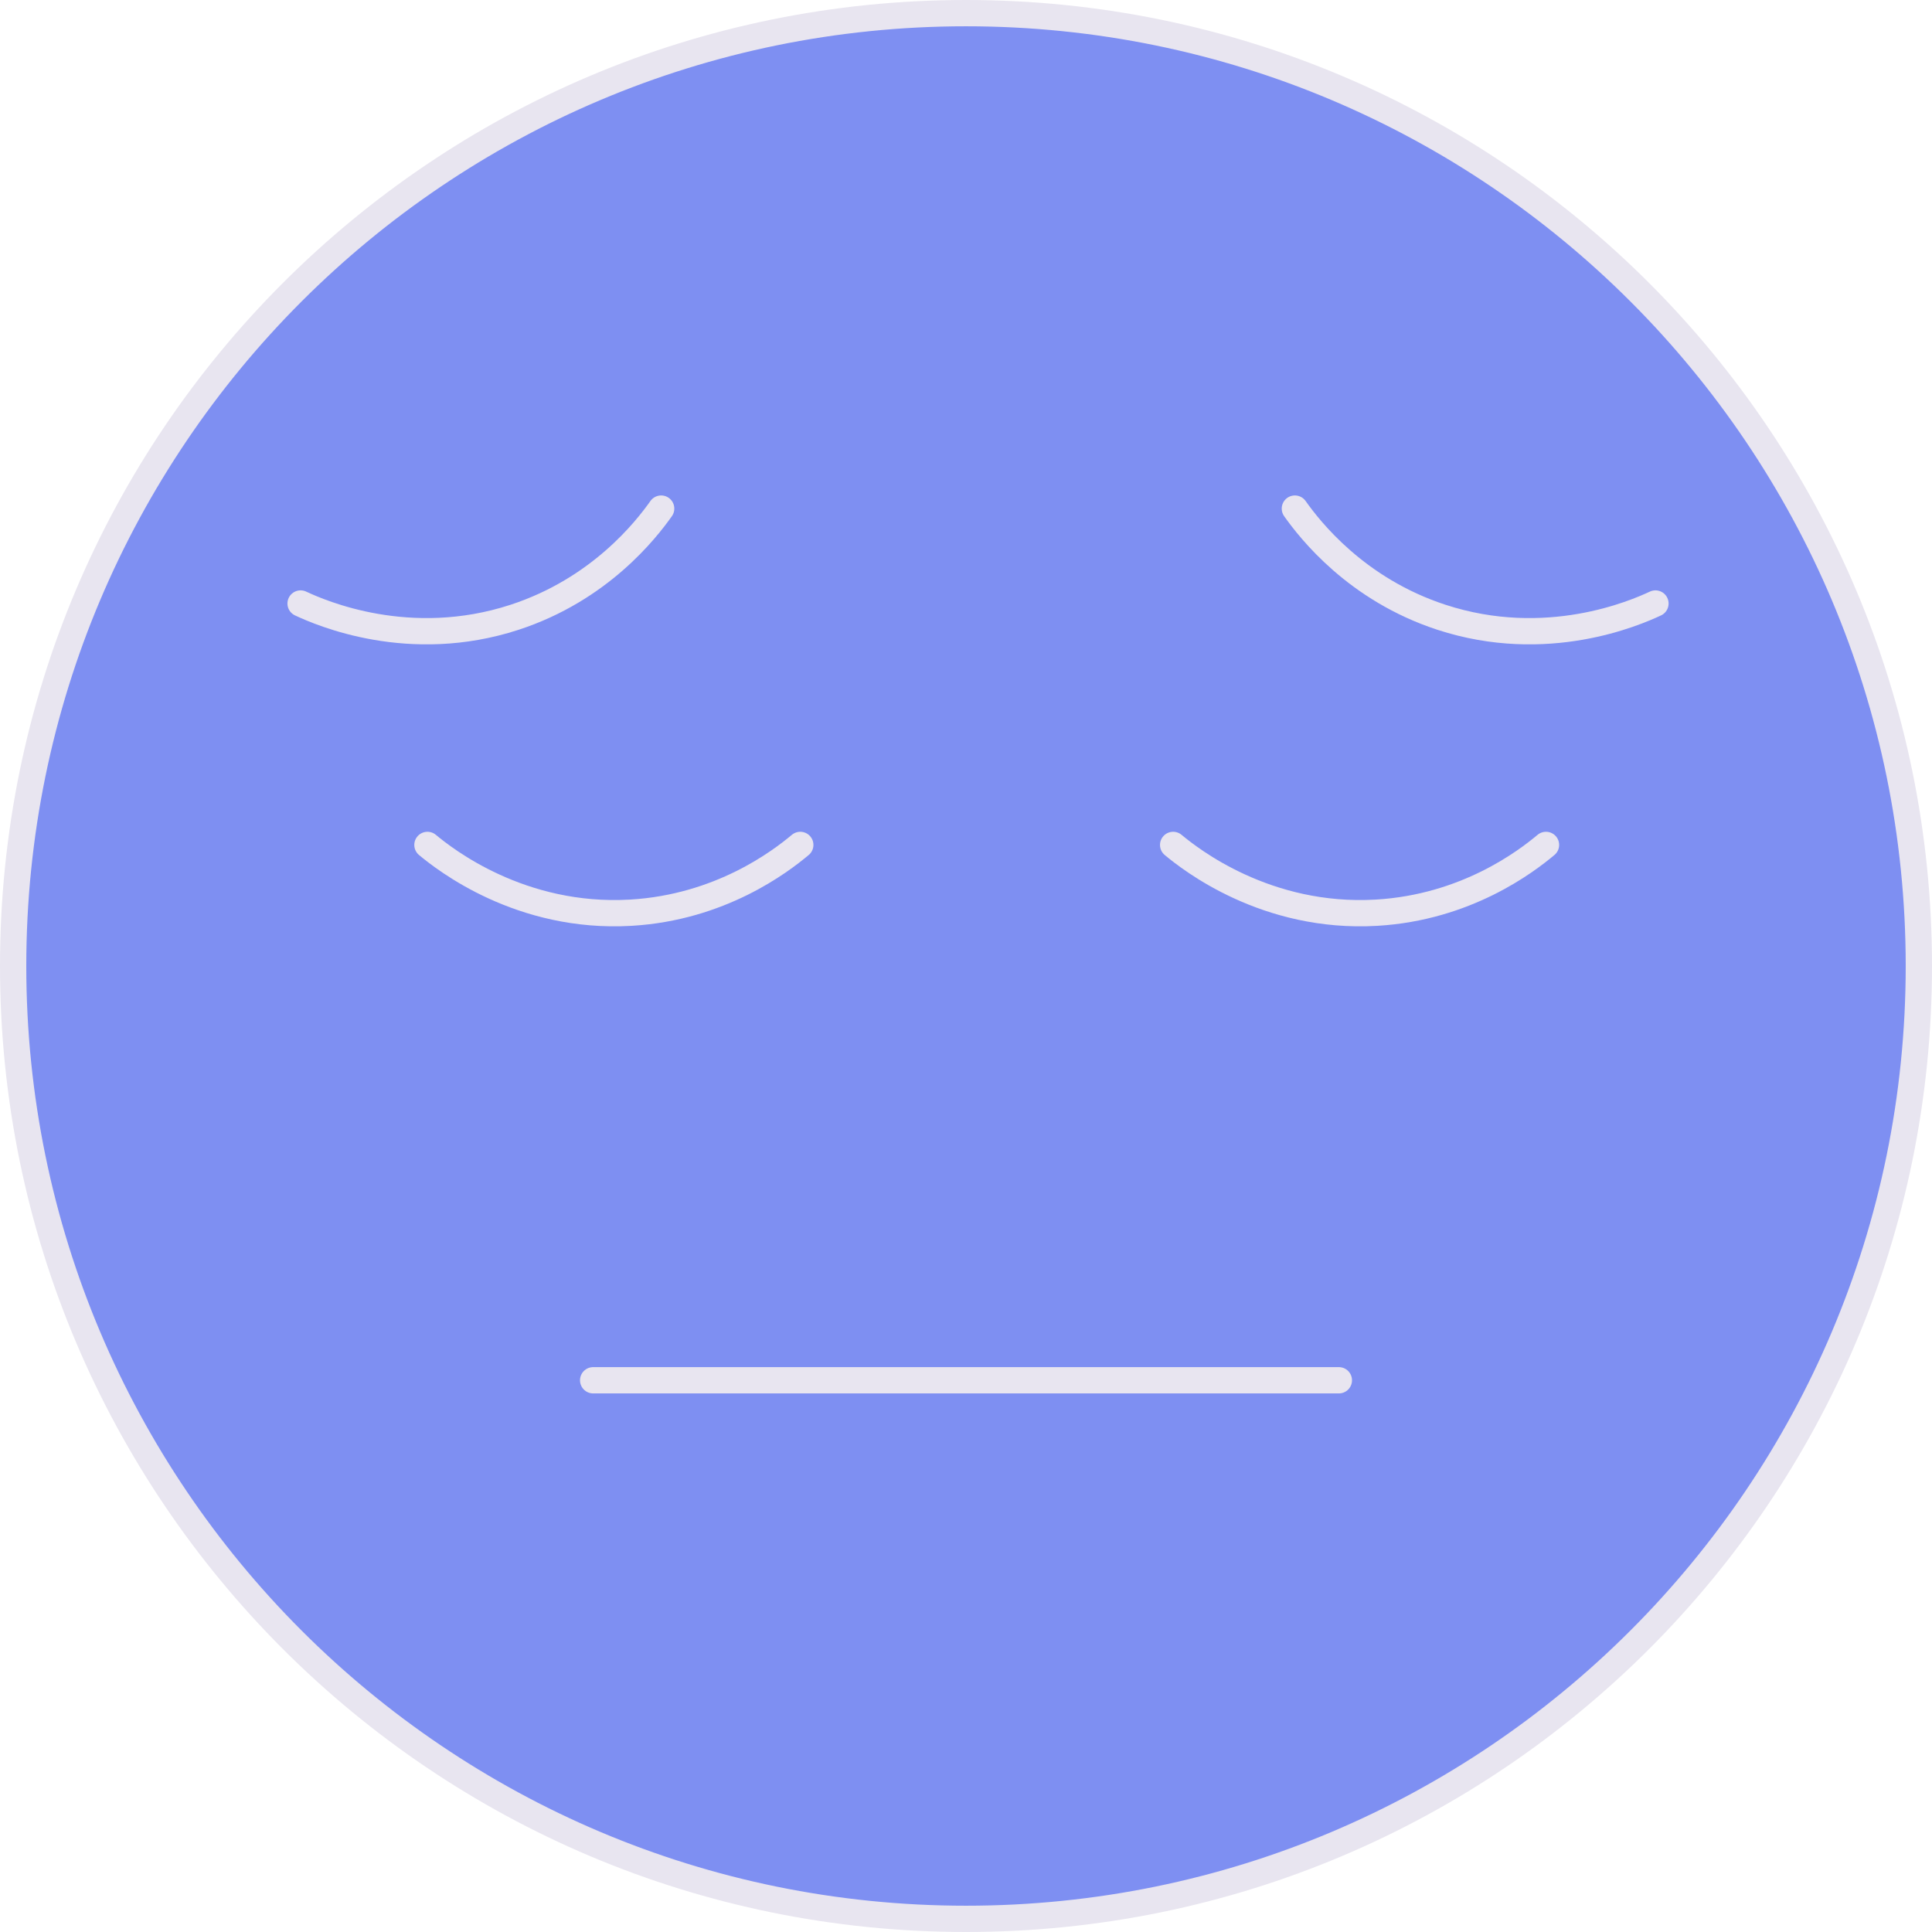<svg width="147" height="147" viewBox="0 0 147 147" fill="none" xmlns="http://www.w3.org/2000/svg">
<path d="M73.5 1C33.523 1 1 33.523 1 73.5C1 113.477 33.523 146 73.5 146C113.477 146 146 113.477 146 73.5C146 33.523 113.477 1 73.5 1Z" fill="#7E8FF2"/>
<path d="M73.5 146C113.541 146 146 113.541 146 73.5C146 33.459 113.541 1 73.5 1C33.459 1 1 33.459 1 73.5C1 113.541 33.459 146 73.5 146Z" stroke="#E8E5F0" stroke-width="2" stroke-miterlimit="10"/>
<path d="M45.131 105.021H101.87" stroke="#E8E5F0" stroke-width="2" stroke-miterlimit="10" stroke-linecap="round" stroke-linejoin="round"/>
<path d="M32.522 64.287C33.824 65.371 39.6 69.934 47.996 69.445C54.807 69.049 59.375 65.558 60.891 64.287" stroke="#E8E5F0" stroke-width="2" stroke-miterlimit="10" stroke-linecap="round" stroke-linejoin="round"/>
<path d="M89.261 64.287C90.563 65.371 96.339 69.934 104.735 69.445C111.546 69.049 116.114 65.558 117.63 64.287" stroke="#E8E5F0" stroke-width="2" stroke-miterlimit="10" stroke-linecap="round" stroke-linejoin="round"/>
<path d="M22.871 45.919C24.407 46.637 31.154 49.579 39.149 46.968C45.635 44.851 49.163 40.312 50.306 38.697" stroke="#E8E5F0" stroke-width="2" stroke-miterlimit="10" stroke-linecap="round" stroke-linejoin="round"/>
<path d="M125.958 45.919C124.423 46.637 117.675 49.579 109.681 46.968C103.195 44.851 99.666 40.312 98.523 38.697" stroke="#E8E5F0" stroke-width="2" stroke-miterlimit="10" stroke-linecap="round" stroke-linejoin="round"/>
</svg>
